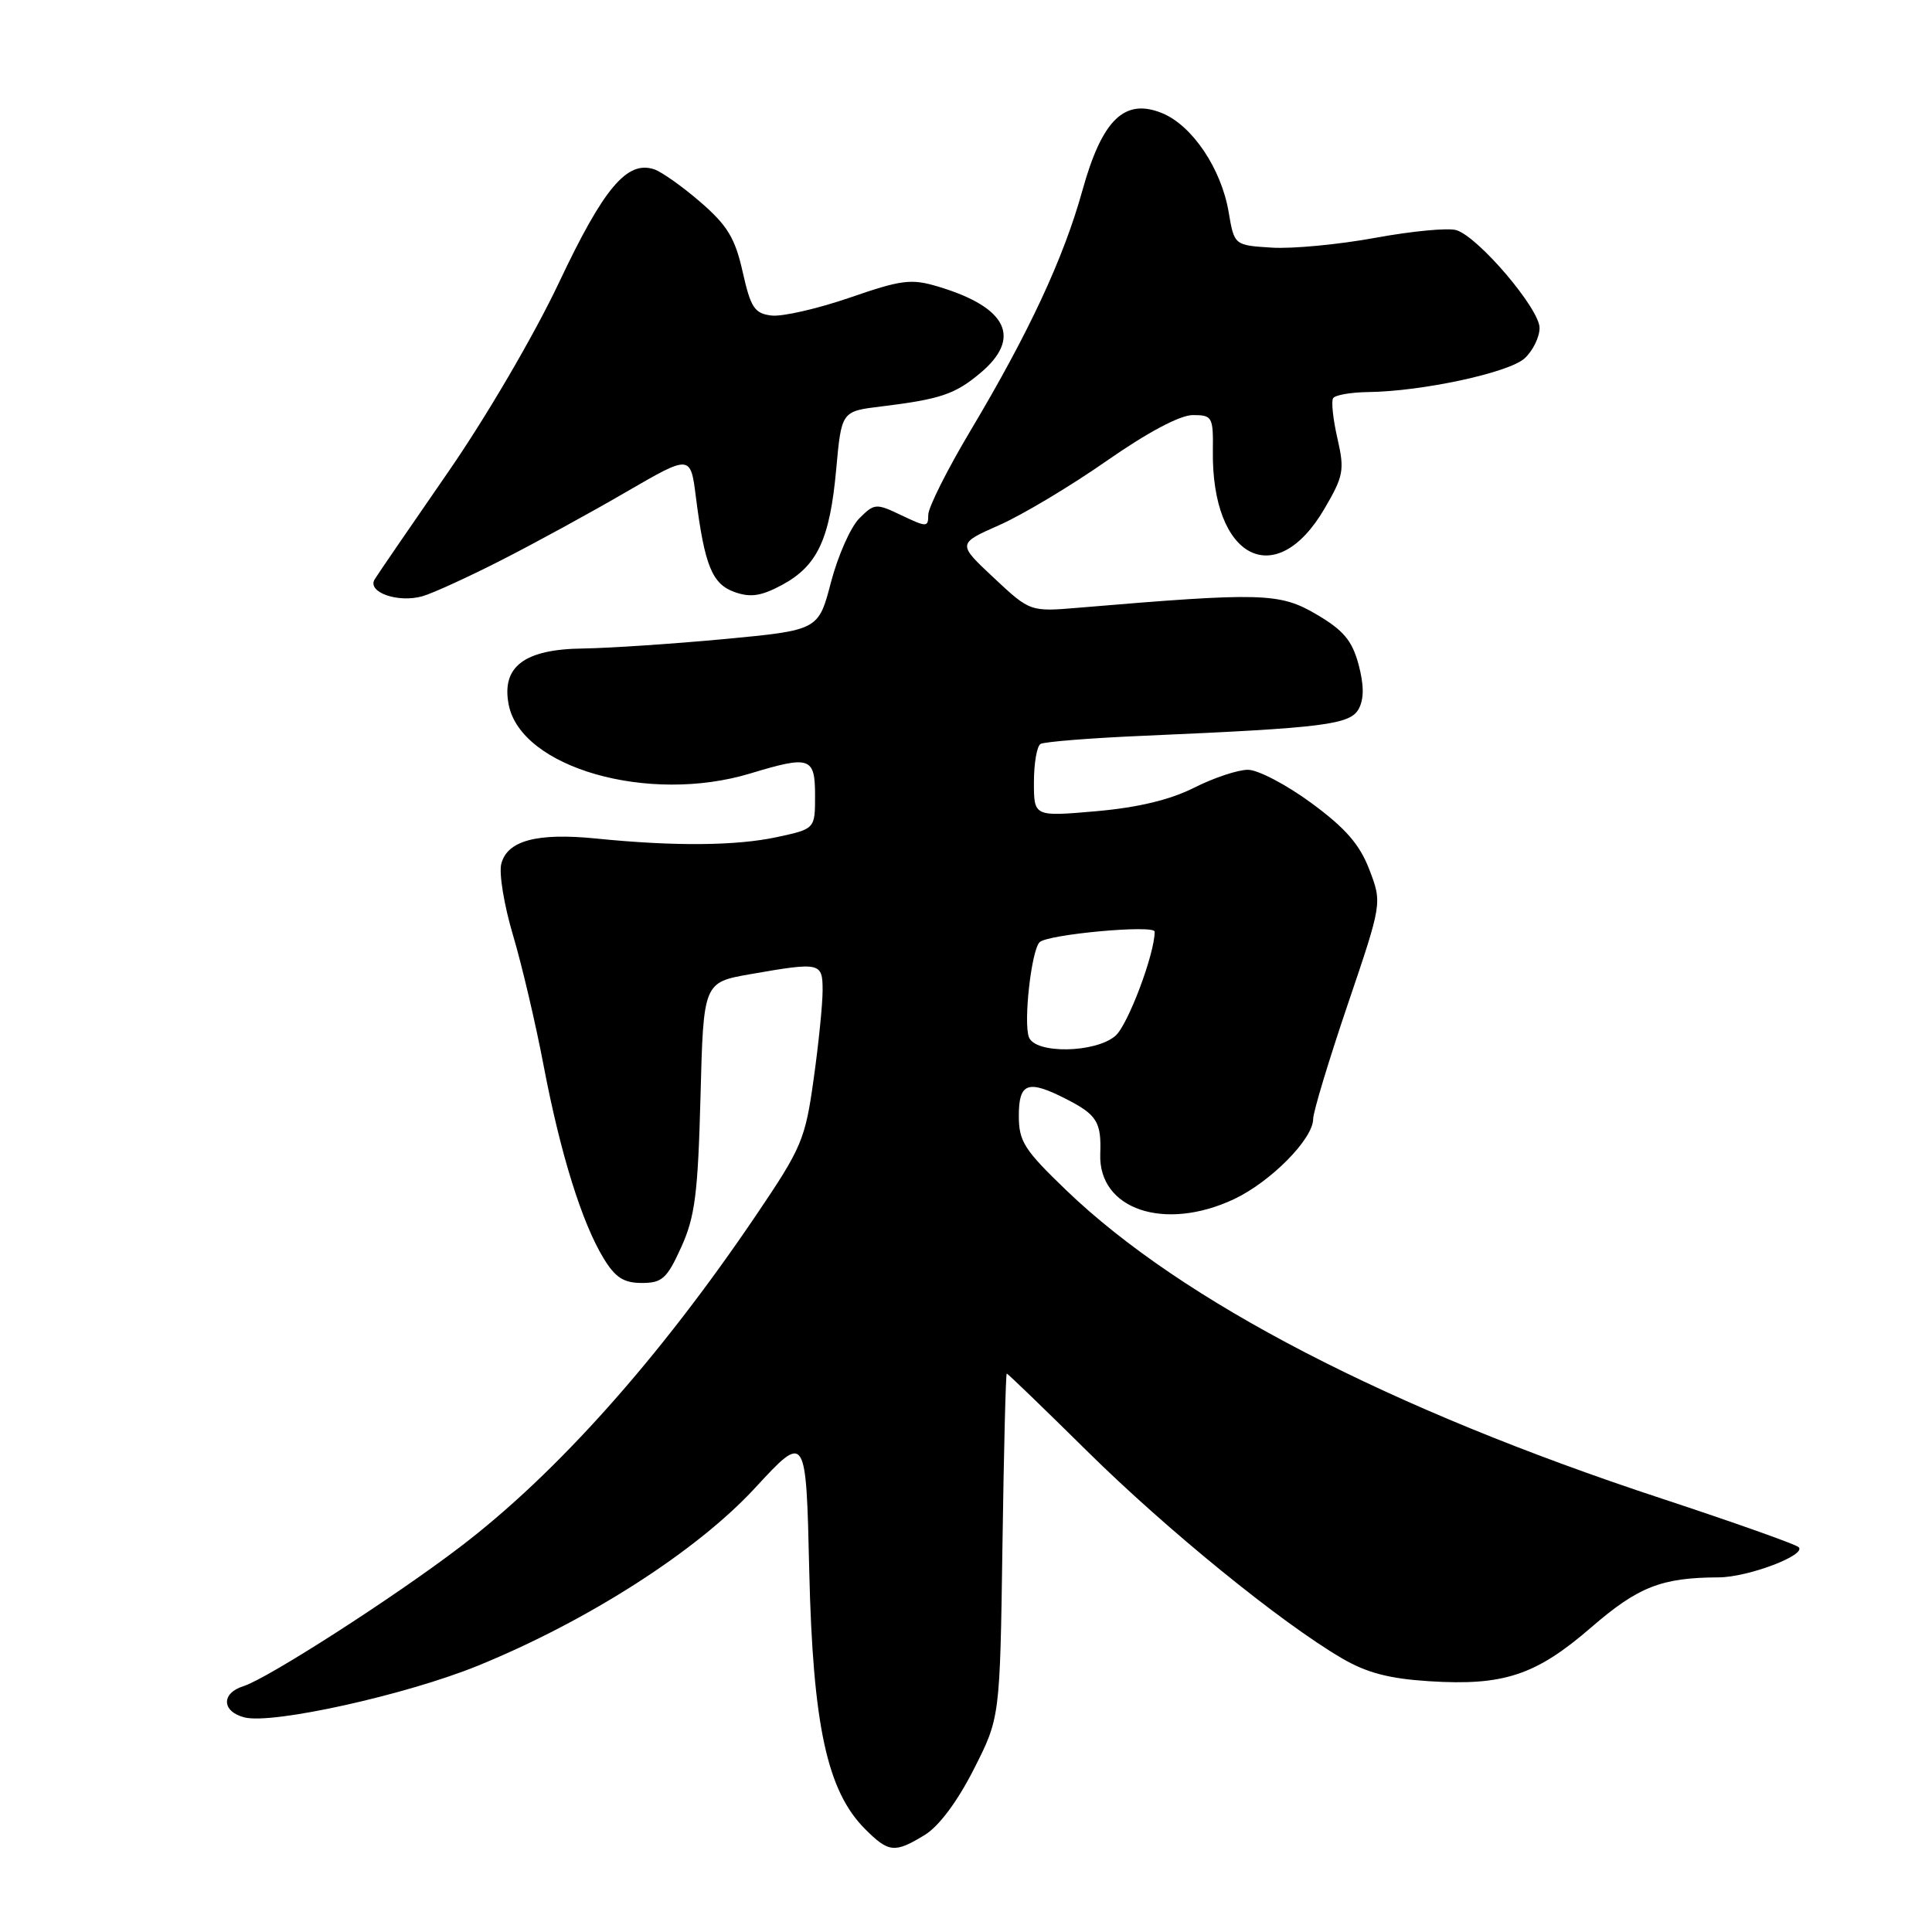 <?xml version="1.0" encoding="UTF-8" standalone="no"?>
<!DOCTYPE svg PUBLIC "-//W3C//DTD SVG 1.1//EN" "http://www.w3.org/Graphics/SVG/1.1/DTD/svg11.dtd" >
<svg xmlns="http://www.w3.org/2000/svg" xmlns:xlink="http://www.w3.org/1999/xlink" version="1.1" viewBox="0 0 256 256">
 <g >
 <path fill="currentColor"
d=" M 122.52 243.15 C 124.41 242.00 126.85 238.73 129.02 234.46 C 132.50 227.61 132.50 227.61 132.83 204.81 C 133.01 192.26 133.27 182.00 133.40 182.00 C 133.53 182.00 138.33 186.63 144.07 192.30 C 154.63 202.73 169.69 214.98 177.79 219.72 C 181.08 221.65 184.04 222.43 189.36 222.77 C 199.25 223.40 203.52 221.98 210.84 215.64 C 217.07 210.25 220.15 209.04 227.73 209.01 C 231.62 209.00 239.46 206.03 238.32 205.00 C 237.87 204.60 229.71 201.71 220.19 198.57 C 184.13 186.70 156.65 172.47 141.31 157.74 C 135.71 152.36 135.00 151.25 135.00 147.84 C 135.00 143.45 136.20 143.03 141.30 145.64 C 145.35 147.71 145.95 148.69 145.79 152.90 C 145.52 160.25 154.29 163.22 163.50 158.90 C 168.38 156.60 174.00 150.91 174.00 148.27 C 174.00 147.35 176.06 140.54 178.57 133.13 C 183.14 119.66 183.14 119.66 181.45 115.24 C 180.18 111.91 178.30 109.74 173.77 106.41 C 170.48 103.99 166.69 102.00 165.36 102.00 C 164.02 102.00 160.81 103.07 158.22 104.38 C 155.04 105.98 150.81 107.00 145.25 107.49 C 137.00 108.21 137.00 108.21 137.00 103.66 C 137.00 101.16 137.39 98.88 137.87 98.58 C 138.34 98.29 144.53 97.79 151.62 97.49 C 175.56 96.45 178.92 96.02 180.05 93.91 C 180.75 92.59 180.74 90.75 180.01 88.02 C 179.15 84.86 178.01 83.50 174.39 81.38 C 169.55 78.55 167.20 78.48 143.00 80.52 C 136.50 81.07 136.50 81.07 131.68 76.56 C 126.85 72.04 126.85 72.04 132.41 69.58 C 135.46 68.23 141.87 64.40 146.65 61.06 C 152.09 57.27 156.36 55.00 158.06 55.00 C 160.63 55.00 160.77 55.24 160.71 59.75 C 160.53 74.02 169.04 78.44 175.49 67.42 C 178.03 63.08 178.18 62.31 177.22 58.11 C 176.64 55.59 176.38 53.19 176.64 52.77 C 176.90 52.34 179.00 51.98 181.31 51.95 C 188.44 51.86 199.91 49.39 202.01 47.49 C 203.10 46.50 204.00 44.68 204.00 43.45 C 204.00 40.92 195.93 31.43 192.99 30.50 C 191.93 30.16 187.10 30.62 182.25 31.51 C 177.40 32.40 171.21 32.99 168.49 32.81 C 163.55 32.50 163.55 32.50 162.80 28.09 C 161.83 22.36 158.00 16.66 154.03 15.01 C 149.02 12.94 146.04 15.82 143.42 25.25 C 140.93 34.22 136.34 44.07 128.65 56.97 C 125.54 62.18 123.00 67.24 123.00 68.21 C 123.00 69.87 122.81 69.88 119.47 68.29 C 116.08 66.67 115.87 66.68 113.86 68.69 C 112.71 69.84 111.03 73.64 110.11 77.14 C 108.45 83.50 108.45 83.50 95.98 84.68 C 89.11 85.32 80.69 85.88 77.25 85.93 C 69.49 86.02 66.43 88.32 67.40 93.35 C 69.01 101.74 85.94 106.57 99.41 102.49 C 107.33 100.09 108.00 100.31 108.00 105.42 C 108.00 109.83 108.00 109.83 102.95 110.92 C 97.50 112.09 89.32 112.15 79.00 111.11 C 71.16 110.32 67.19 111.38 66.42 114.48 C 66.10 115.73 66.80 119.98 67.98 123.93 C 69.15 127.87 70.99 135.68 72.05 141.29 C 74.27 152.92 77.11 162.03 79.99 166.75 C 81.53 169.28 82.65 170.00 85.04 170.00 C 87.74 170.00 88.38 169.42 90.27 165.25 C 92.09 161.23 92.48 158.18 92.82 145.33 C 93.21 130.17 93.21 130.17 99.44 129.08 C 108.74 127.46 109.00 127.52 109.00 131.25 C 109.00 133.04 108.47 138.32 107.81 143.00 C 106.70 150.98 106.24 152.08 100.20 161.00 C 87.39 179.95 73.77 195.22 61.00 204.95 C 52.20 211.67 35.47 222.41 32.25 223.43 C 29.28 224.36 29.37 226.80 32.41 227.57 C 36.15 228.50 53.84 224.58 63.36 220.70 C 77.92 214.76 92.36 205.50 100.04 197.17 C 106.81 189.84 106.81 189.84 107.23 208.17 C 107.71 228.61 109.59 237.32 114.63 242.36 C 117.76 245.49 118.55 245.57 122.52 243.15 Z  M 66.50 74.19 C 70.90 71.95 78.33 67.89 83.00 65.17 C 91.50 60.24 91.50 60.24 92.21 65.87 C 93.37 74.97 94.36 77.40 97.36 78.46 C 99.46 79.20 100.88 78.98 103.62 77.51 C 108.31 74.98 109.96 71.46 110.80 62.20 C 111.50 54.50 111.50 54.50 116.74 53.86 C 124.62 52.90 126.56 52.24 129.92 49.41 C 135.44 44.77 133.46 40.72 124.33 37.98 C 120.73 36.90 119.49 37.06 112.57 39.45 C 108.31 40.91 103.66 41.98 102.23 41.81 C 99.98 41.54 99.48 40.79 98.41 36.04 C 97.41 31.57 96.40 29.89 92.85 26.81 C 90.46 24.74 87.69 22.78 86.70 22.44 C 83.09 21.22 80.00 24.89 74.08 37.42 C 70.78 44.40 64.41 55.29 59.34 62.61 C 54.44 69.70 50.07 76.07 49.65 76.76 C 48.59 78.47 52.75 79.93 55.99 79.00 C 57.37 78.60 62.10 76.44 66.50 74.19 Z  M 136.34 137.44 C 135.59 135.49 136.66 125.94 137.75 124.85 C 138.80 123.80 153.00 122.50 153.00 123.45 C 153.00 126.41 149.45 135.83 147.80 137.25 C 145.15 139.54 137.19 139.67 136.34 137.44 Z "/>
</g>
</svg>